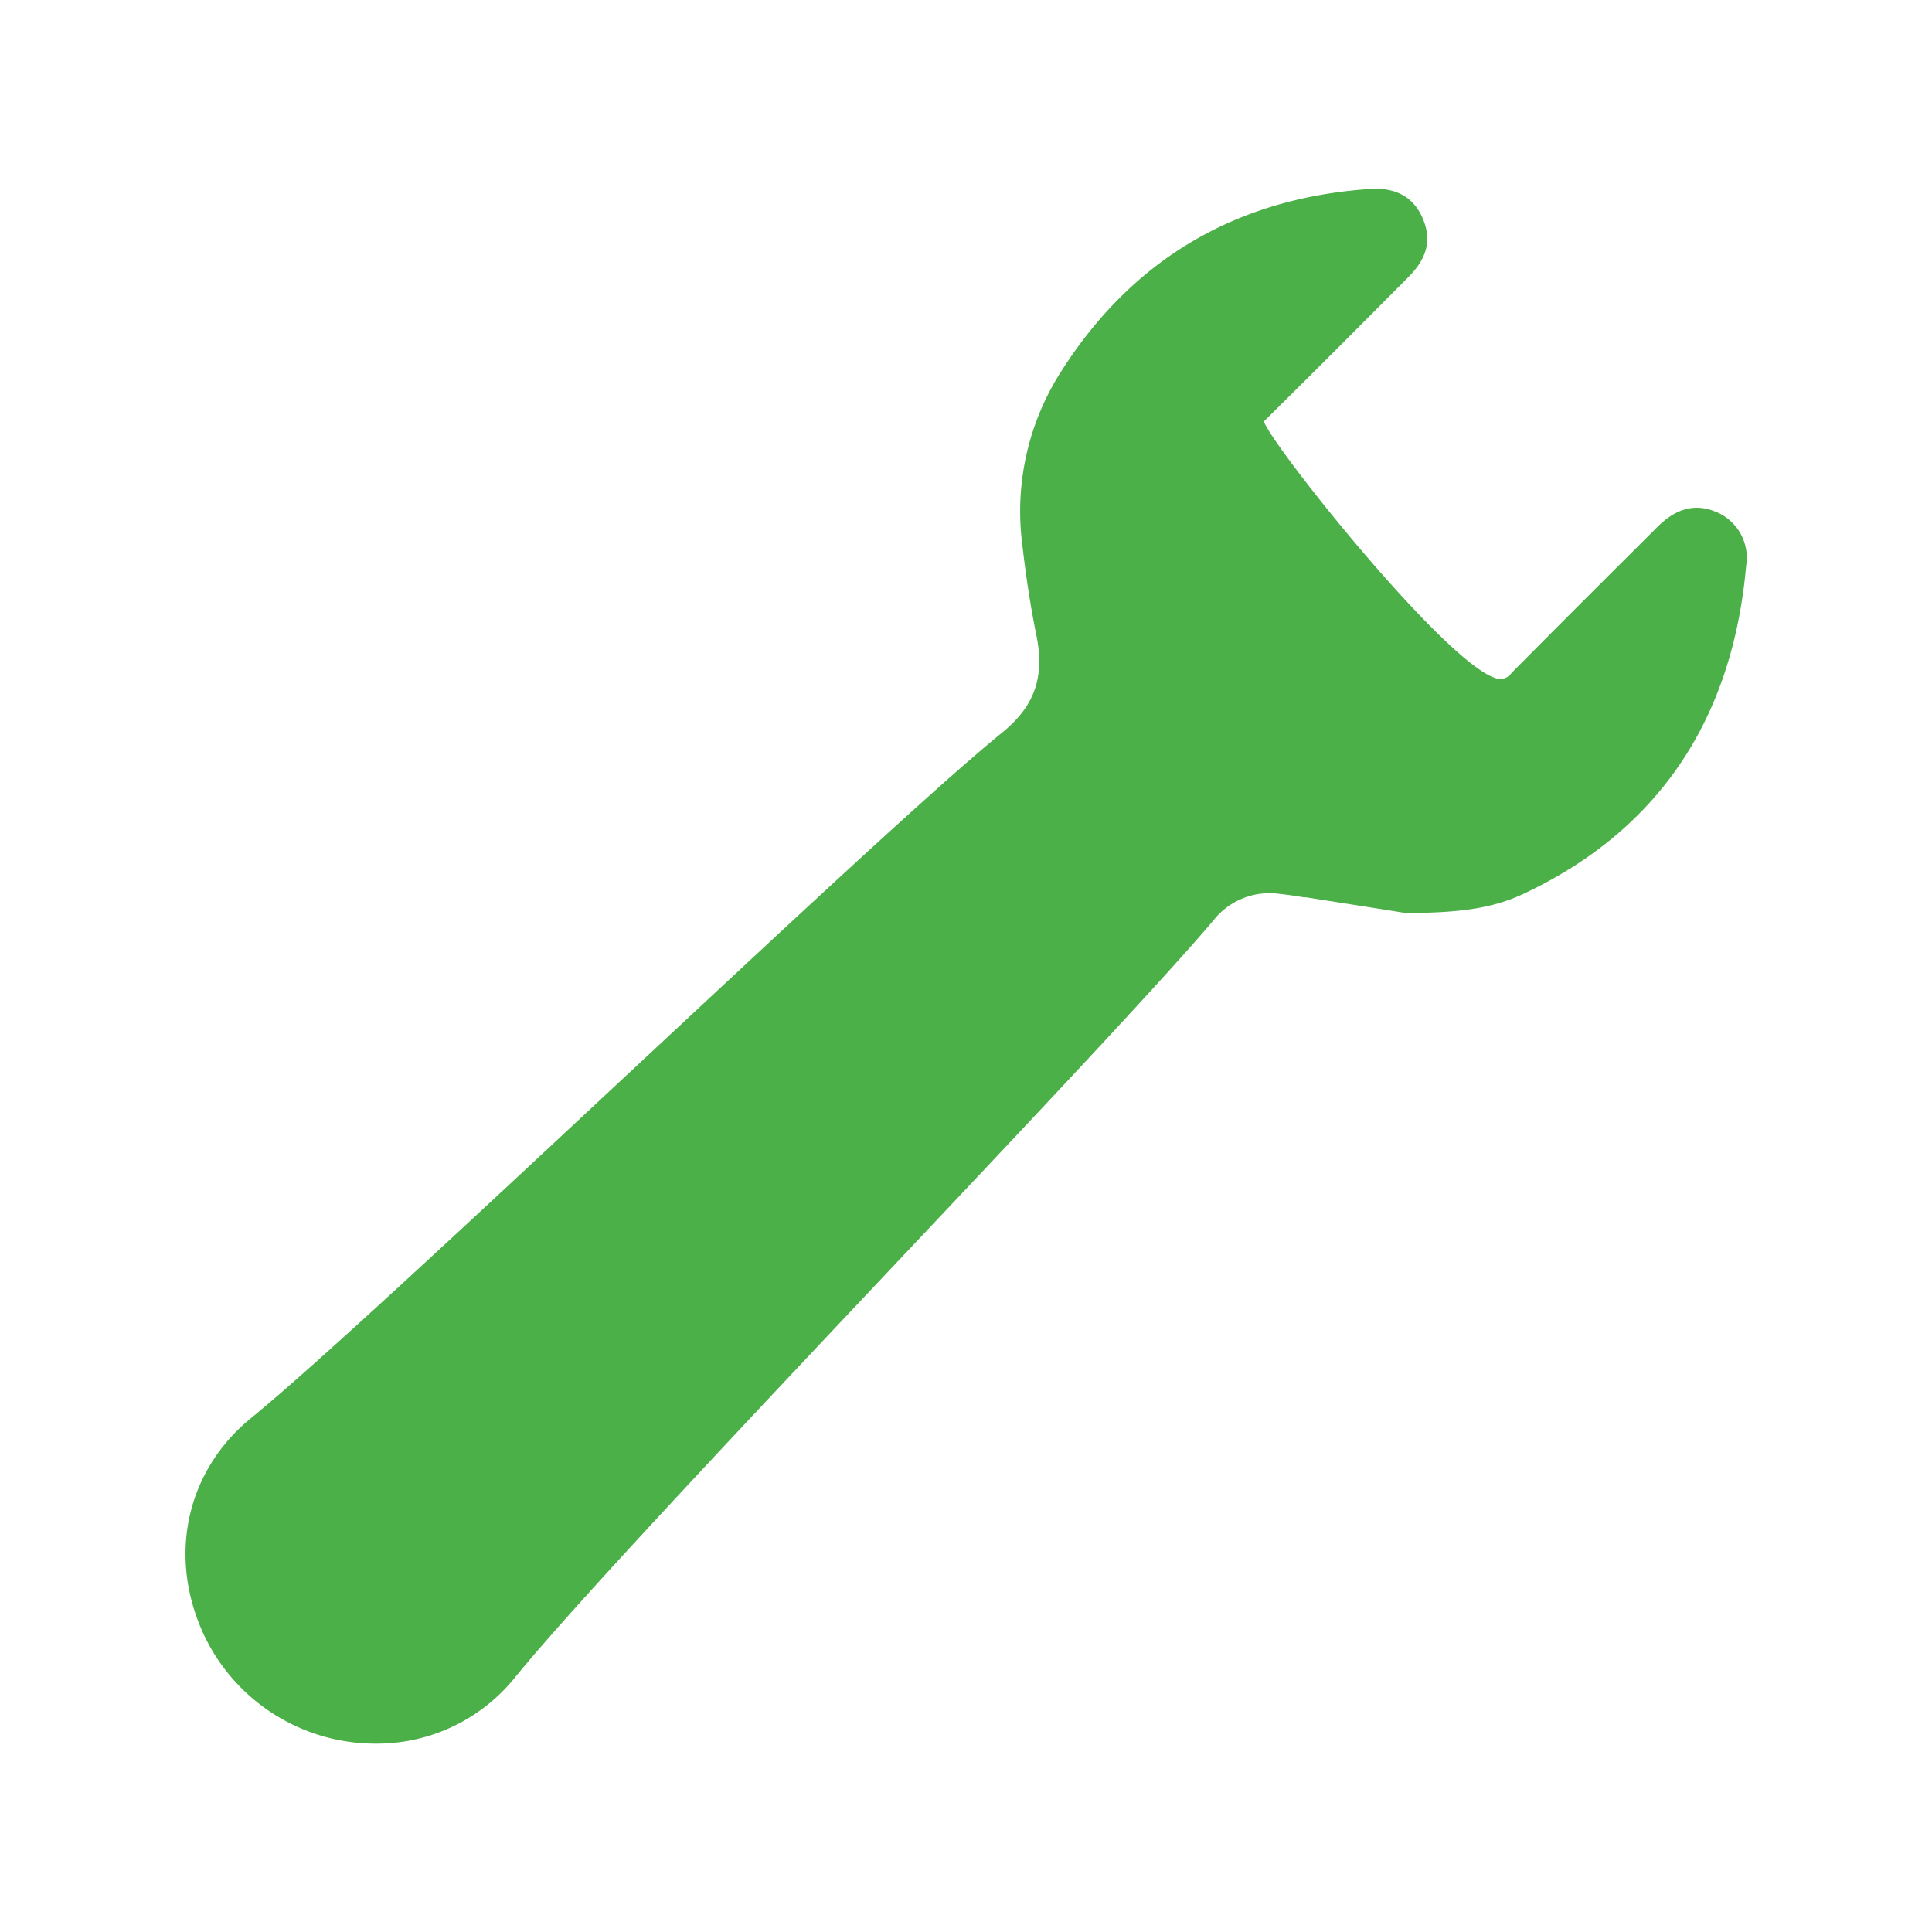 <svg xmlns="http://www.w3.org/2000/svg" viewBox="0 0 200 200">
  <defs>
    <style>
      .a {
        fill: #4CB048;
      }
    </style>
  </defs>
  <title>UI-elements-forSVG</title>
  <g>
    <path class="a" d="M145.54,94l-10.26-1.61c-.92-.15-1.83-.29-2.75-.39a7.87,7.87,0,0,0-7.34,3c-11.57,13.64-61.09,64.56-72.36,78.44-8.67,10.69-25.75,7.89-31.39-4.63-3.36-7.49-1.85-16.15,4.87-21.62,13.49-11,64.21-60,77.73-70.94,3.71-3,4.61-6.27,3.72-10.61-.63-3.09-1.09-6.23-1.45-9.37a26.4,26.4,0,0,1,3.91-17.49c7.34-11.59,17.95-17.8,31.63-18.71,2.58-.17,4.15.81,5,2.77s.41,3.71-1.41,5.53q-7.53,7.56-15.11,15.08c-.76.75,18.44,25.19,24.24,27.19a1.89,1.89,0,0,0,2.27-.6q7.5-7.59,15.08-15.11c1.87-1.86,3.68-2.31,5.66-1.42a4.62,4.62,0,0,1,2.72,5c-1.36,15.38-8.57,26.86-22.75,33.53C154.32,93.53,150.82,94,145.54,94Z"/>
    <path class="a" d="M38.88,180.5A19.62,19.62,0,0,1,21,169c-3.63-8.06-1.66-16.78,5-22.21s22.82-20.51,38.43-35.08c16-14.91,32.47-30.32,39.3-35.86,3.38-2.74,4.44-5.76,3.55-10.12-.59-2.89-1.07-6-1.46-9.42a26.82,26.82,0,0,1,4-17.81c7.38-11.65,18.15-18,32-18.94,2.7-.18,4.53.86,5.47,3.07s.44,4.12-1.52,6.08l-2.14,2.15c-4.18,4.2-8.51,8.54-12.8,12.77,1.09,2.83,18.56,24.69,23.88,26.53a1.41,1.41,0,0,0,1.75-.48q6.38-6.44,12.81-12.83l2.28-2.28c2-2,4-2.5,6.21-1.53a5.13,5.13,0,0,1,3,5.54c-1.42,16-9.17,27.41-23,33.93-3.09,1.45-6.4,2-12.21,2h-.08l-1.61-.26-8.65-1.36-.22,0c-.82-.13-1.67-.27-2.5-.35a7.39,7.39,0,0,0-6.91,2.78c-5.3,6.25-18.46,20.22-32.4,35-16.64,17.65-33.85,35.91-39.95,43.43A18.35,18.35,0,0,1,38.88,180.5Zm103.54-160-.53,0c-13.54.9-24,7.11-31.25,18.48a25.82,25.82,0,0,0-3.83,17.16c.38,3.42.85,6.47,1.44,9.33,1,4.77-.19,8.09-3.9,11.1C97.55,82.1,81.05,97.5,65.1,112.4,49.48,127,33.33,142.07,26.62,147.53c-6.3,5.13-8.15,13.38-4.72,21a18.48,18.48,0,0,0,14.6,10.79,17.45,17.45,0,0,0,15.94-6.26c6.13-7.55,23.35-25.82,40-43.49,13.93-14.78,27.09-28.74,32.37-35a8.34,8.34,0,0,1,7.77-3.13c.86.09,1.72.23,2.55.36l.22,0L144,93.24l1.57.25c5.63,0,8.82-.54,11.75-1.92,13.52-6.36,21.08-17.51,22.46-33.12a4.15,4.15,0,0,0-2.43-4.54c-1.79-.8-3.37-.4-5.1,1.33L170,57.51q-6.41,6.41-12.8,12.83a2.34,2.34,0,0,1-2.78.72c-5.67-2-24-24.69-24.58-27.4a.61.61,0,0,1,.15-.61c4.34-4.29,8.72-8.68,13-12.93L145.07,28c1.68-1.68,2.07-3.17,1.3-5A3.86,3.86,0,0,0,142.42,20.5Z"/>
  </g>
</svg>
